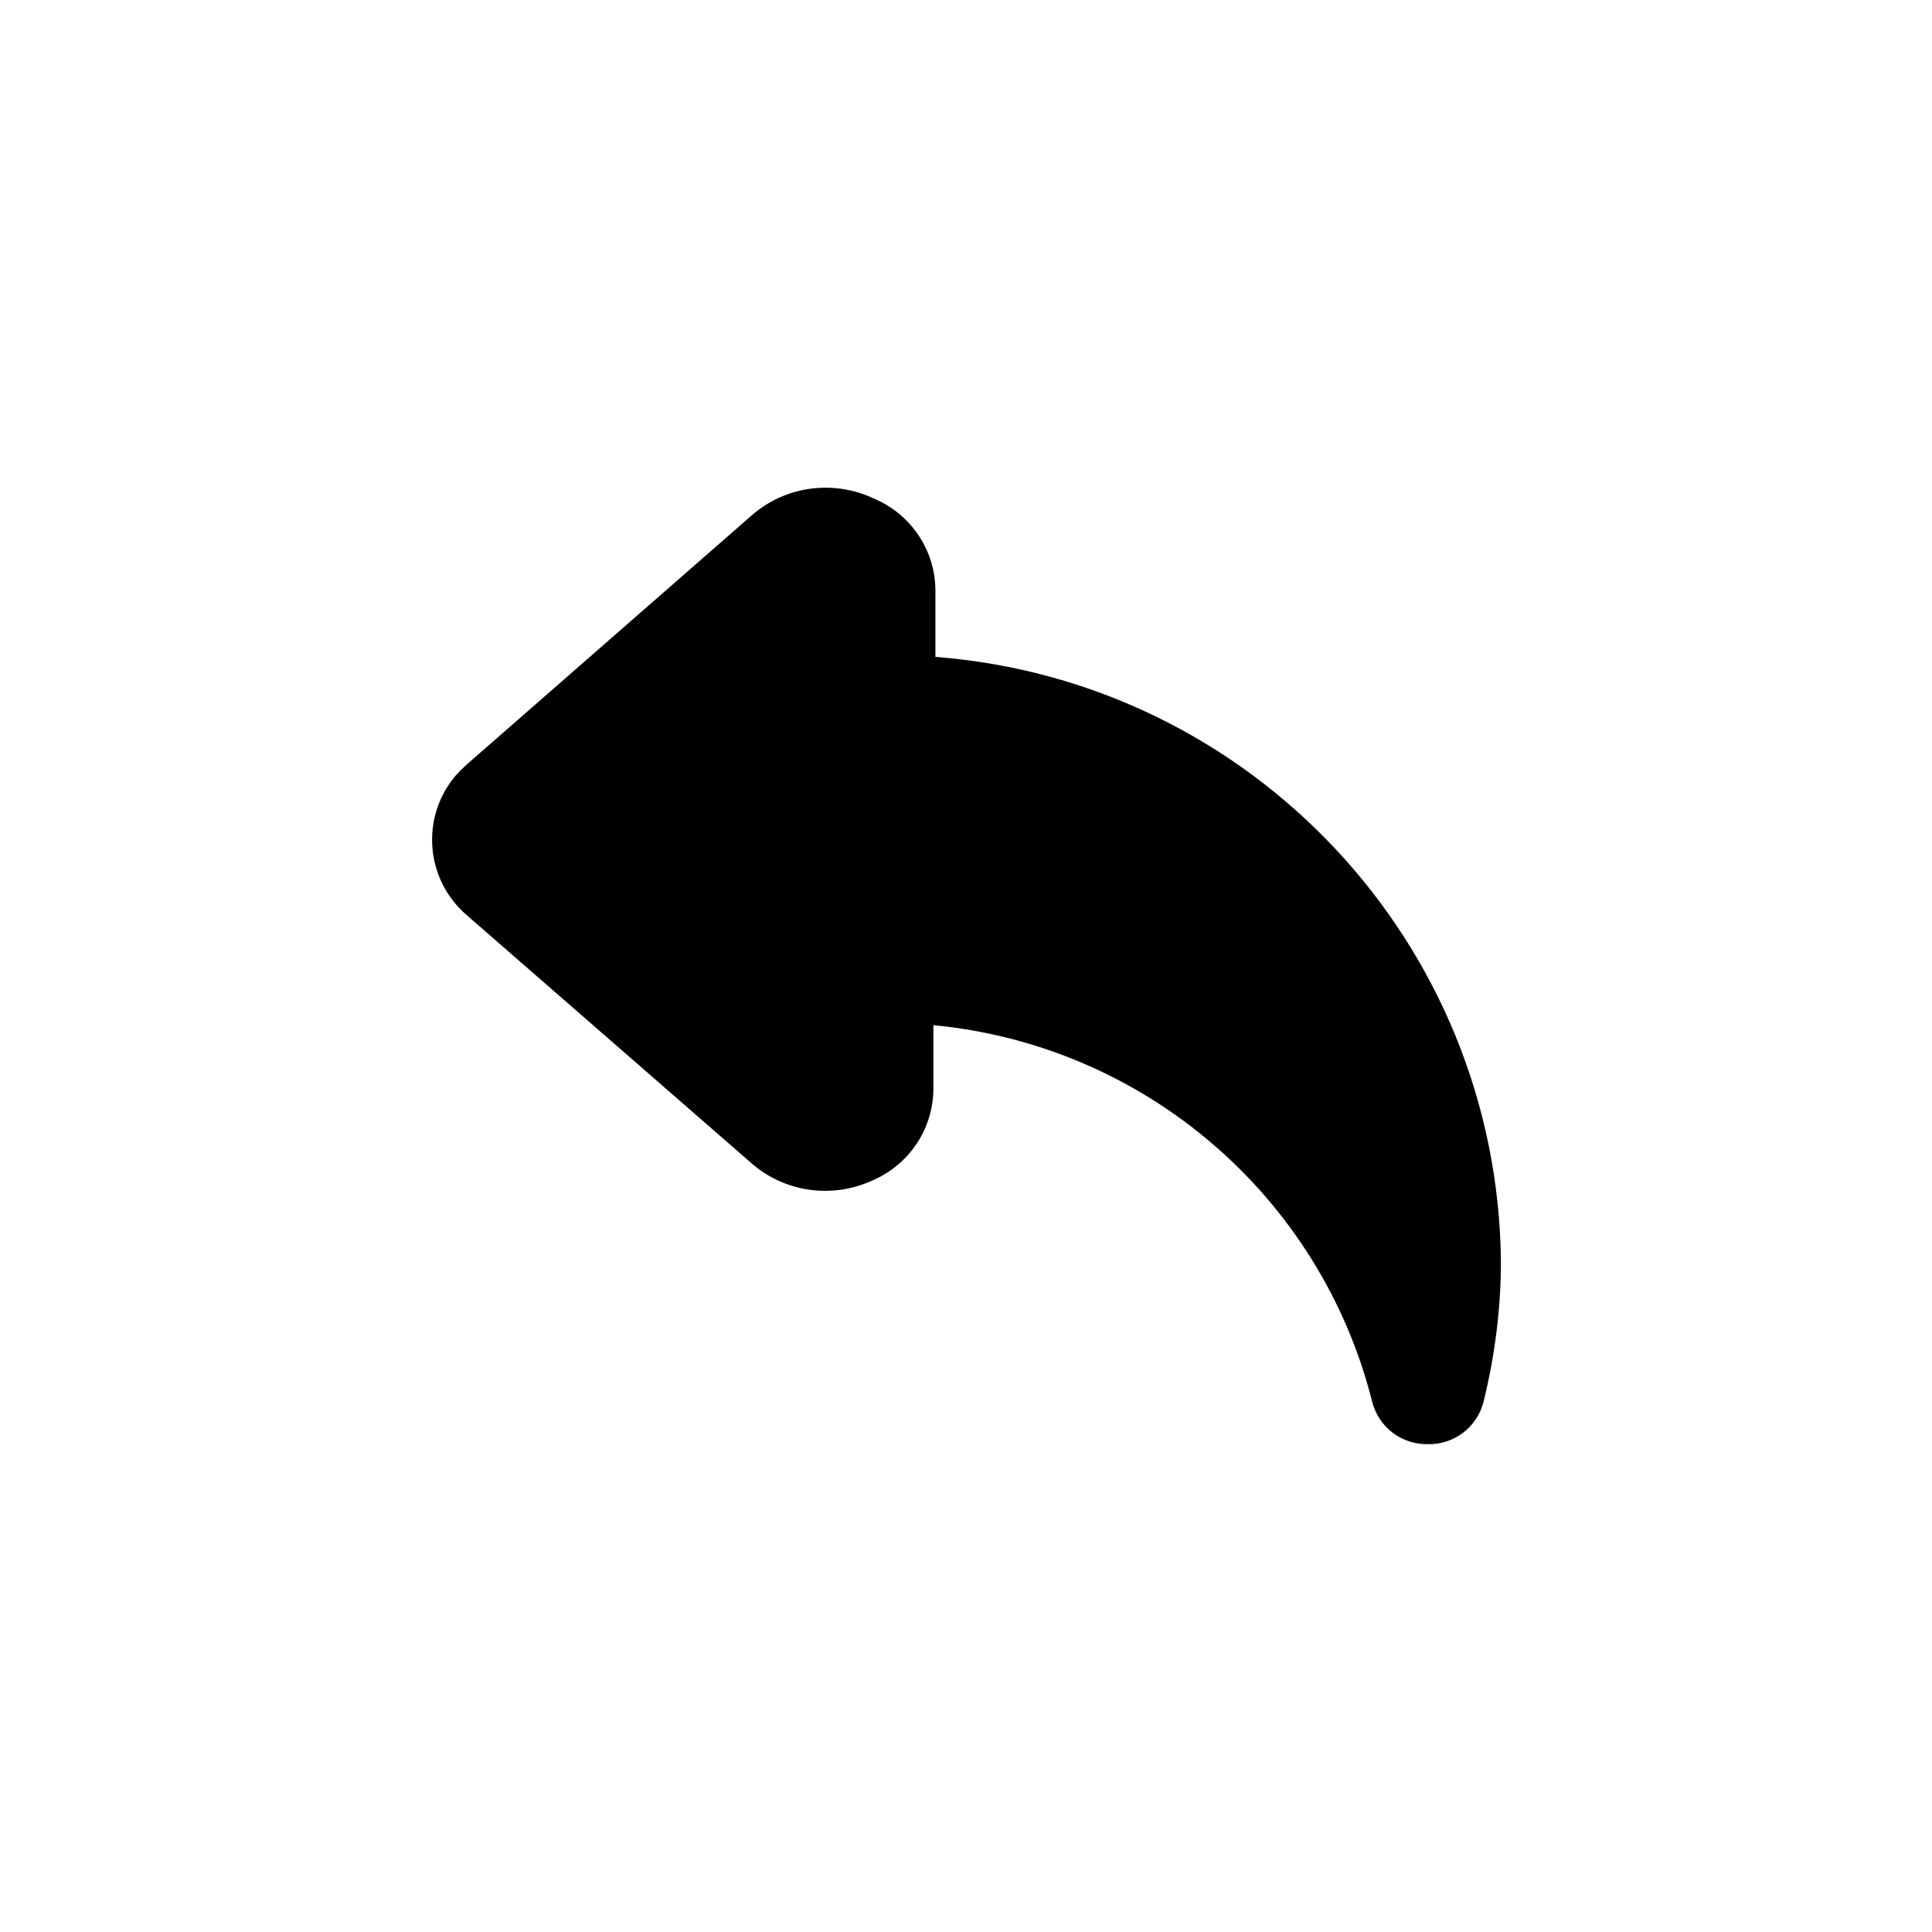 <?xml version="1.0" encoding="utf-8"?>
<!-- Generator: Adobe Illustrator 24.1.2, SVG Export Plug-In . SVG Version: 6.00 Build 0)  -->
<svg version="1.1" id="Layer_1" xmlns="http://www.w3.org/2000/svg" xmlns:xlink="http://www.w3.org/1999/xlink" x="0px" y="0px"
	 viewBox="0 0 48 48" style="enable-background:new 0 0 48 48;" xml:space="preserve">
<g>
	<g>
		<g>
			<g>
				<g>
					<path d="M35.49,35.88c-0.66,0.02-1.24-0.42-1.4-1.06c-1.29-5.11-5.66-8.85-10.9-9.35v1.57c0,1-0.6,1.9-1.52,2.29
						c-1,0.46-2.18,0.29-3-0.43l-7.07-6.16c-1.03-0.88-1.16-2.43-0.28-3.47c0.09-0.1,0.18-0.19,0.28-0.28l7.07-6.18
						c0.84-0.74,2.04-0.9,3.05-0.42c0.92,0.39,1.52,1.29,1.52,2.29v1.64c7.87,0.61,13.97,7.13,14.05,15.02
						c0,1.17-0.15,2.34-0.43,3.48c-0.16,0.64-0.74,1.08-1.4,1.06H35.49z"/>
				</g>
			</g>
		</g>
	</g>
</g>
</svg>
